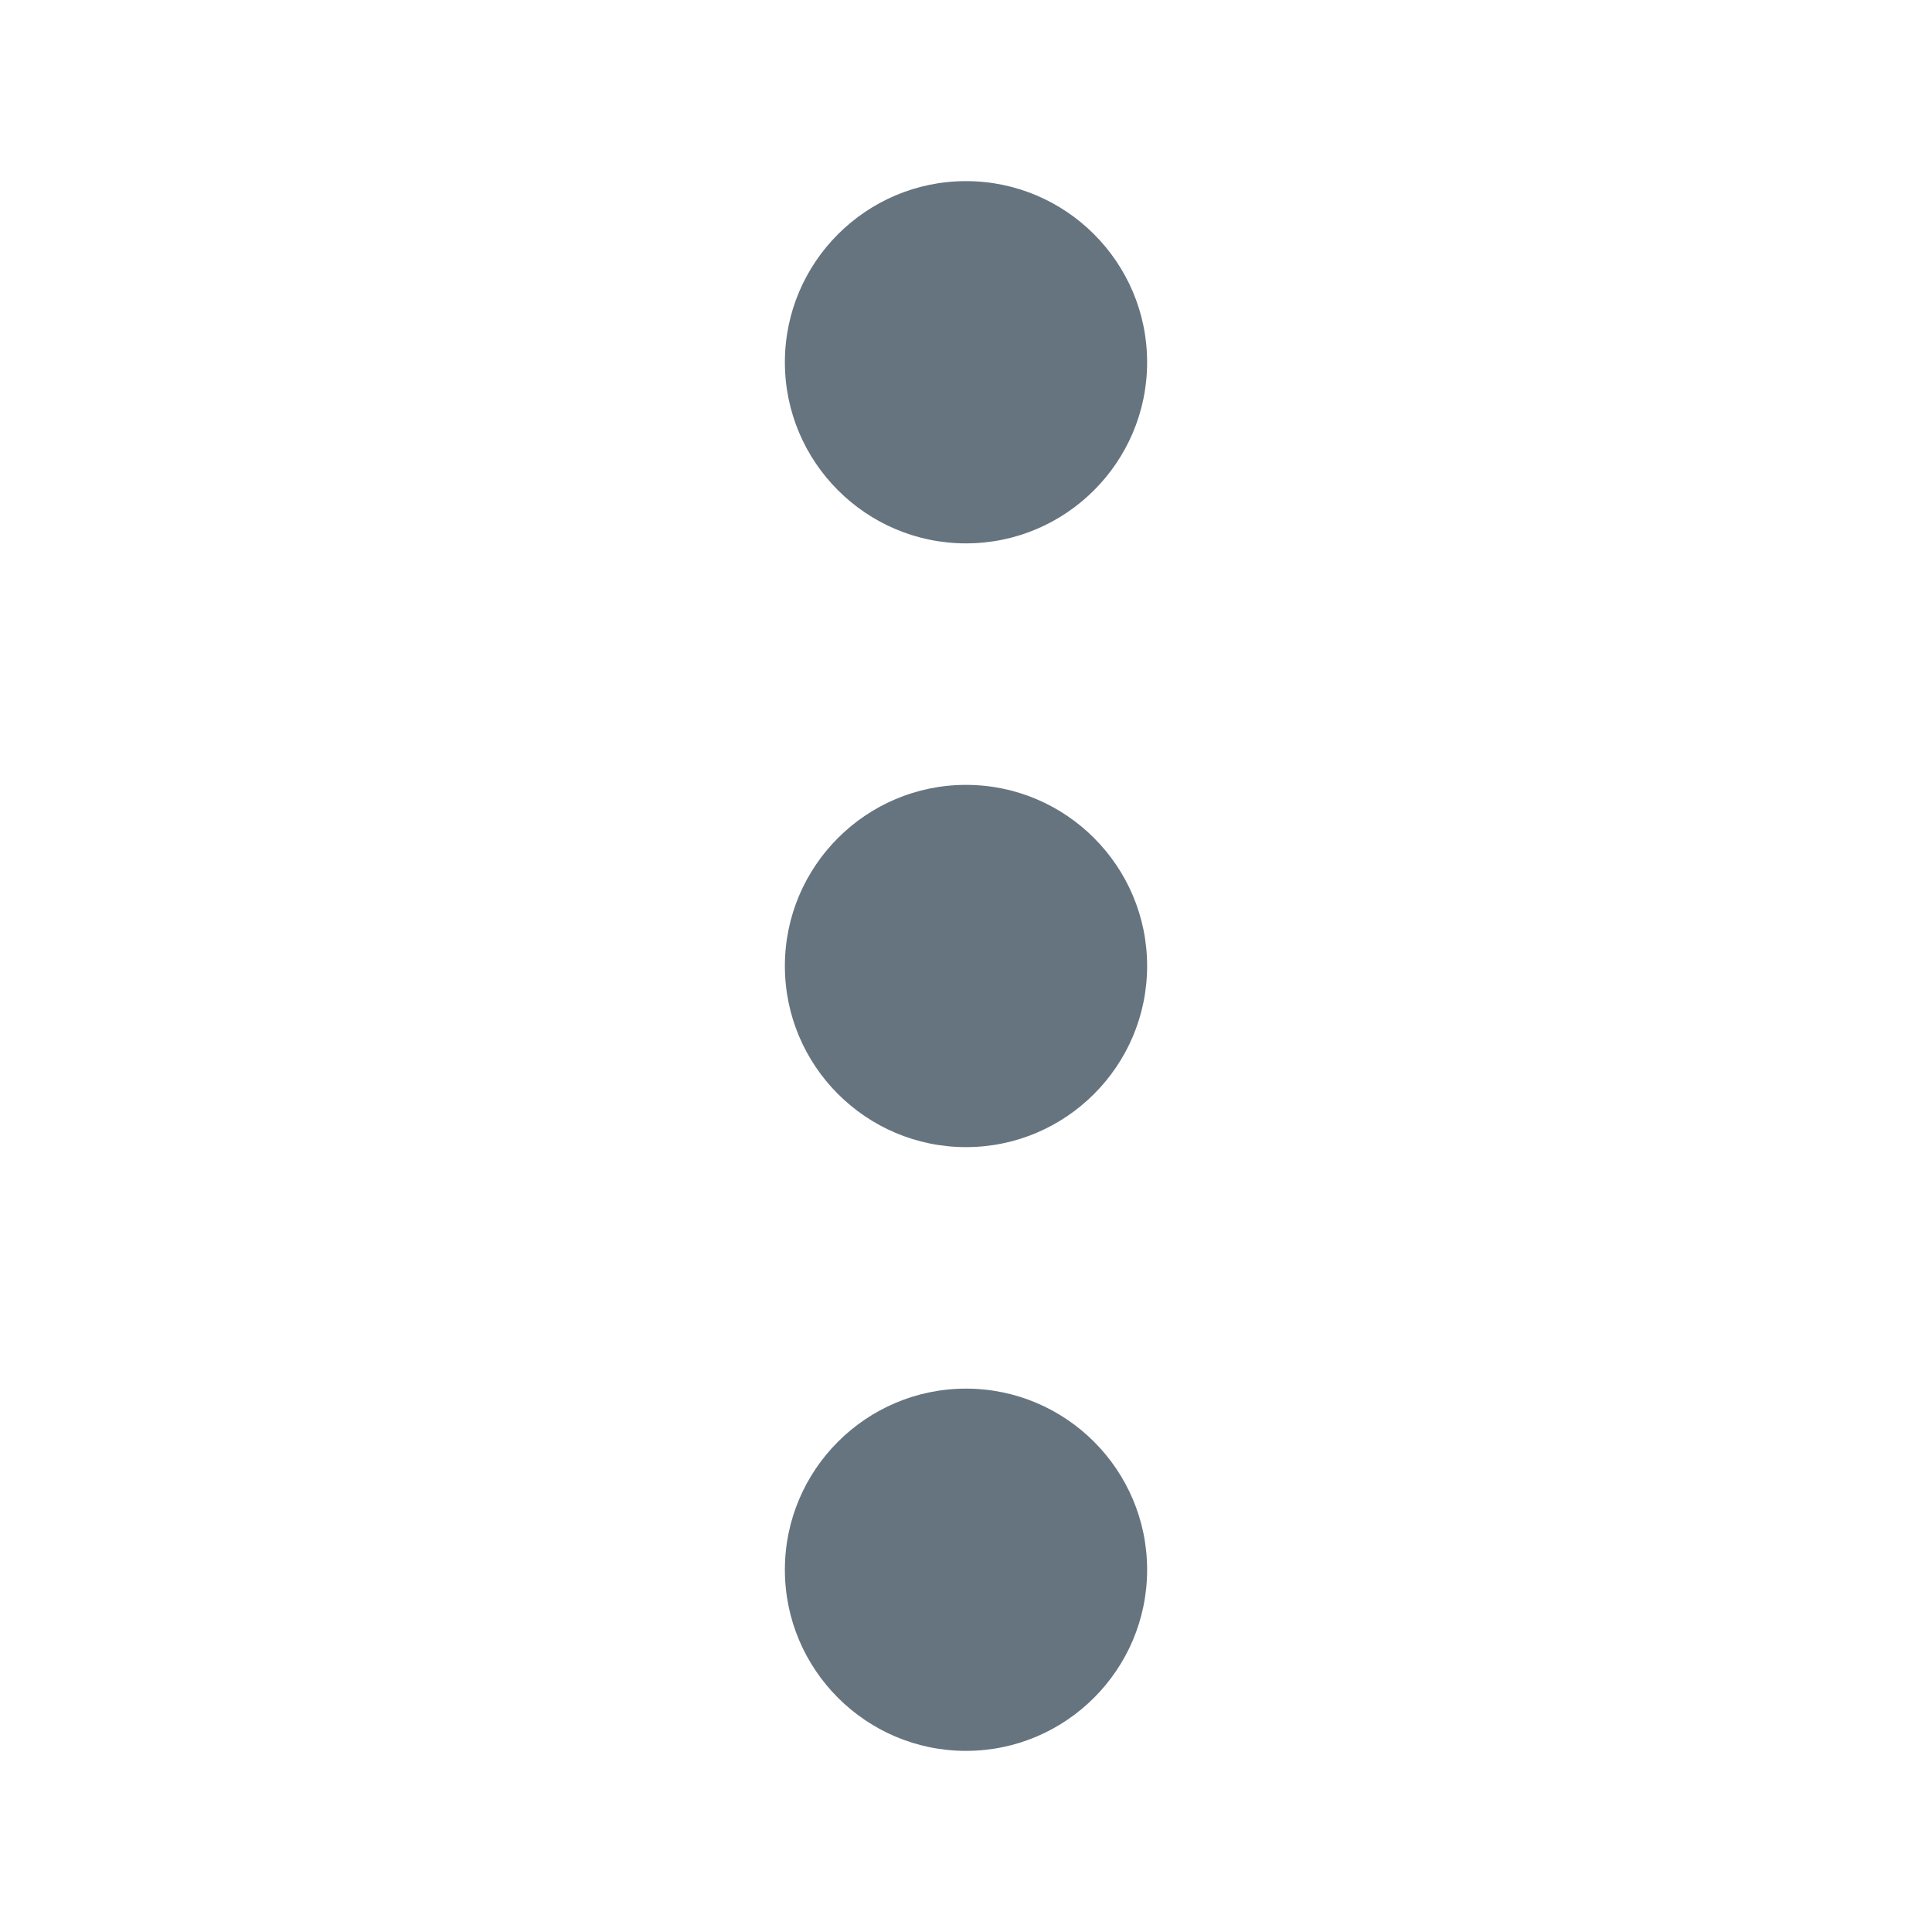 <svg width="20" height="20" viewBox="0 0 20 20" fill="none" xmlns="http://www.w3.org/2000/svg">
<path d="M8.125 10C8.125 11.034 8.966 11.875 10 11.875C11.034 11.875 11.875 11.034 11.875 10C11.875 8.966 11.034 8.125 10 8.125C8.966 8.125 8.125 8.966 8.125 10Z" fill="#66747F"/>
<path d="M8.125 16.25C8.125 17.284 8.966 18.125 10 18.125C11.034 18.125 11.875 17.284 11.875 16.25C11.875 15.216 11.034 14.375 10 14.375C8.966 14.375 8.125 15.216 8.125 16.25Z" fill="#66747F"/>
<path d="M8.125 3.75C8.125 4.784 8.966 5.625 10 5.625C11.034 5.625 11.875 4.784 11.875 3.75C11.875 2.716 11.034 1.875 10 1.875C8.966 1.875 8.125 2.716 8.125 3.75Z" fill="#66747F"/>
</svg>
